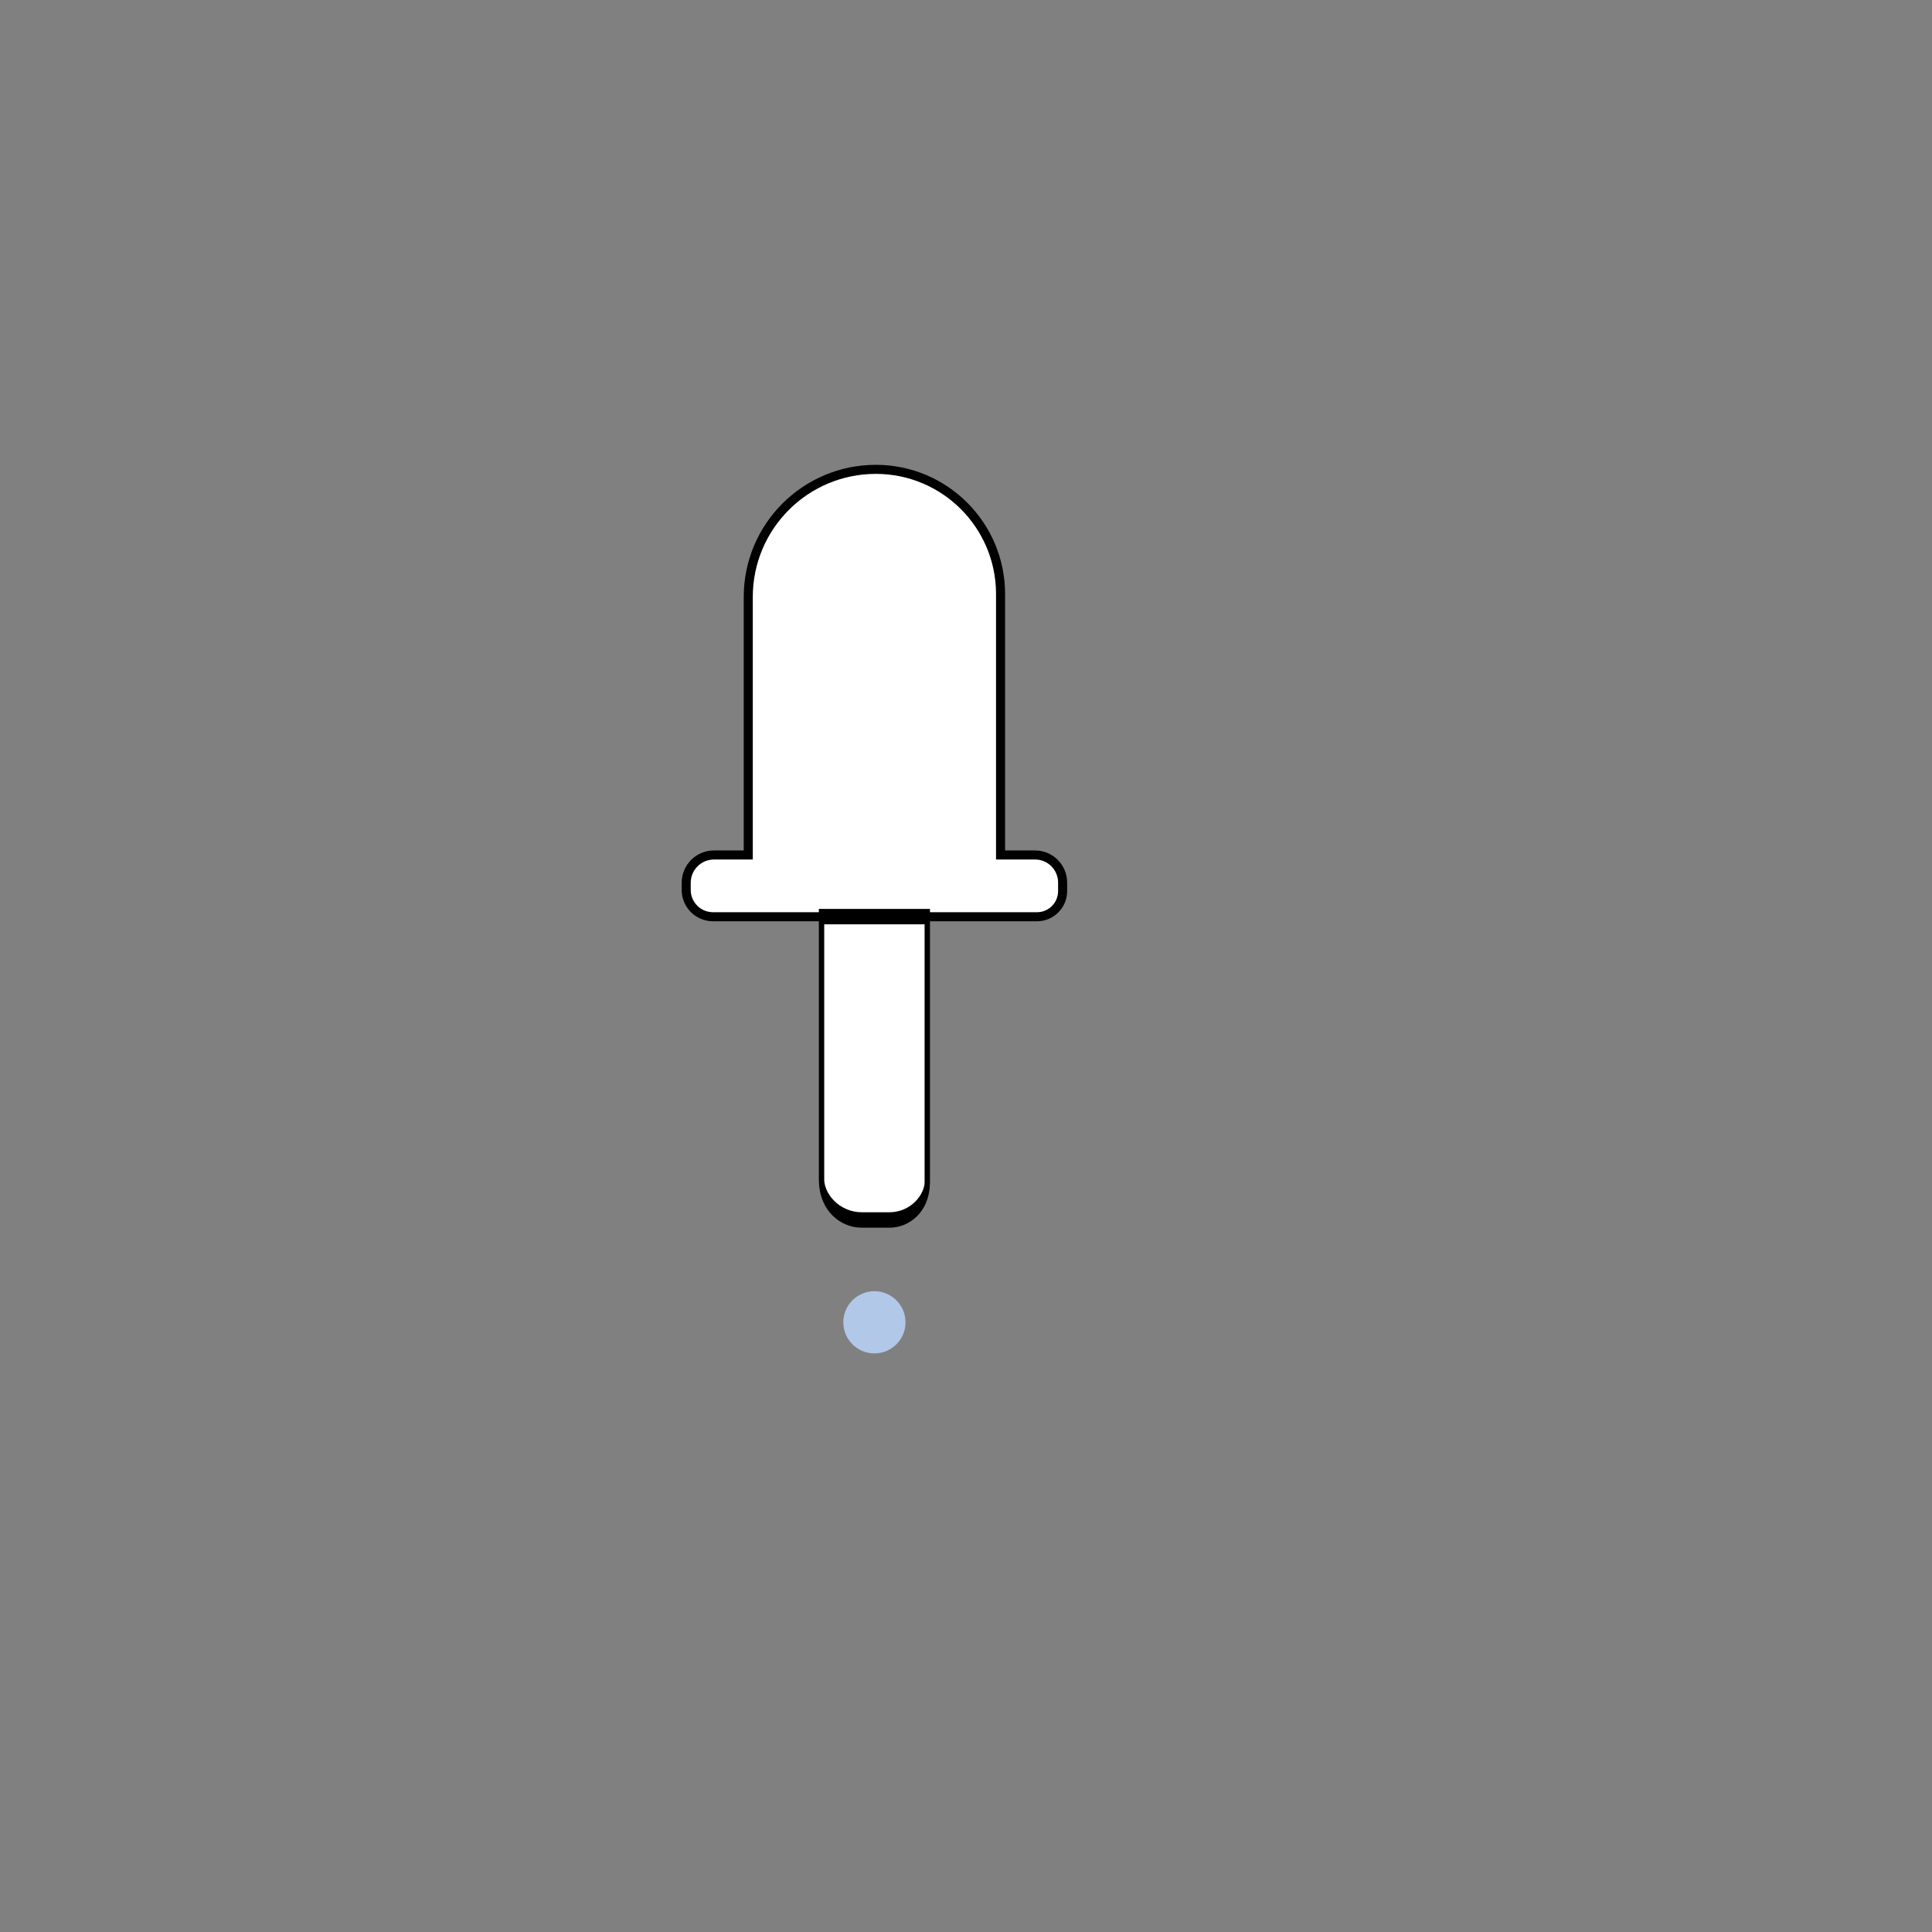 <?xml version="1.0" encoding="UTF-8" standalone="no" ?>
<!DOCTYPE svg PUBLIC "-//W3C//DTD SVG 1.1//EN" "http://www.w3.org/Graphics/SVG/1.1/DTD/svg11.dtd">
<svg xmlns="http://www.w3.org/2000/svg" xmlns:xlink="http://www.w3.org/1999/xlink" version="1.1" width="500" height="500" viewBox="0 0 640 640" xml:space="preserve">
<rect x="0" y="0" width="640" height="640" fill="#808080" stroke="none"/>
<desc>Created with Fabric.js 5.3.0</desc>
<defs>
</defs>
<g transform="matrix(1 0 0 1 289.66 229.581)" id="4x9nCu9CA_Hu8dWs2y5K1"  >
<path style="stroke: rgb(0,0,0); stroke-width: 3; stroke-dasharray: none; stroke-linecap: butt; stroke-dashoffset: 0; stroke-linejoin: miter; stroke-miterlimit: 4; fill: rgb(255,255,255); fill-rule: nonzero; opacity: 1;"  transform=" translate(-62.346, -74.101)" d="M 20.557 42.271 C 20.557 18.925 39.482 0 62.828 0 C 85.641 0 104.135 18.494 104.135 41.307 L 104.135 127.744 L 115.563 127.744 C 120.604 127.744 124.691 131.831 124.691 136.872 L 124.691 139.721 C 124.691 144.405 120.894 148.203 116.21 148.203 L 8.883 148.203 C 3.977 148.203 1.4210854715202004e-14 144.226 1.4210854715202004e-14 139.32 L 0 136.948 C 0 131.864 4.121 127.744 9.204 127.744 L 20.557 127.744 z" stroke-linecap="round" />
</g>
<g transform="matrix(0.594 0 0 1.704 289.66 353.888)" id="uKy1kc8hetlOxIyyTDIu1"  >
<path style="stroke: rgb(0,0,0); stroke-width: 3; stroke-dasharray: none; stroke-linecap: butt; stroke-dashoffset: 0; stroke-linejoin: miter; stroke-miterlimit: 4; fill: rgb(255,255,255); fill-rule: nonzero; opacity: 1;" vector-effect="non-scaling-stroke"  transform=" translate(0, 0)" d="M -29.487 -29.487 L 29.487 -29.487 L 29.487 22.123 L 29.487 22.123 C 29.487 26.19 20.03 29.487 8.363 29.487 L -6.993 29.487 L -6.993 29.487 C -19.416 29.487 -29.487 25.976 -29.487 21.646 z" stroke-linecap="round" />
</g>
<g transform="matrix(1 0 0 1 289.66 438.031)" id="JEUDRXCX6A-nqVMpLJgIv"  >
<path style="stroke: rgb(0,0,0); stroke-width: 0; stroke-dasharray: none; stroke-linecap: butt; stroke-dashoffset: 0; stroke-linejoin: miter; stroke-miterlimit: 4; fill: rgb(177,200,232); fill-rule: nonzero; opacity: 1;"  transform=" translate(-10.305, -10.305)" d="M 10.305 0 C 15.994 0 20.611 4.617 20.611 10.305 C 20.611 15.994 15.994 20.611 10.305 20.611 C 4.617 20.611 0 15.994 0 10.305 C 0 4.617 4.617 0 10.305 0 z" stroke-linecap="round" />
</g>
</svg>
